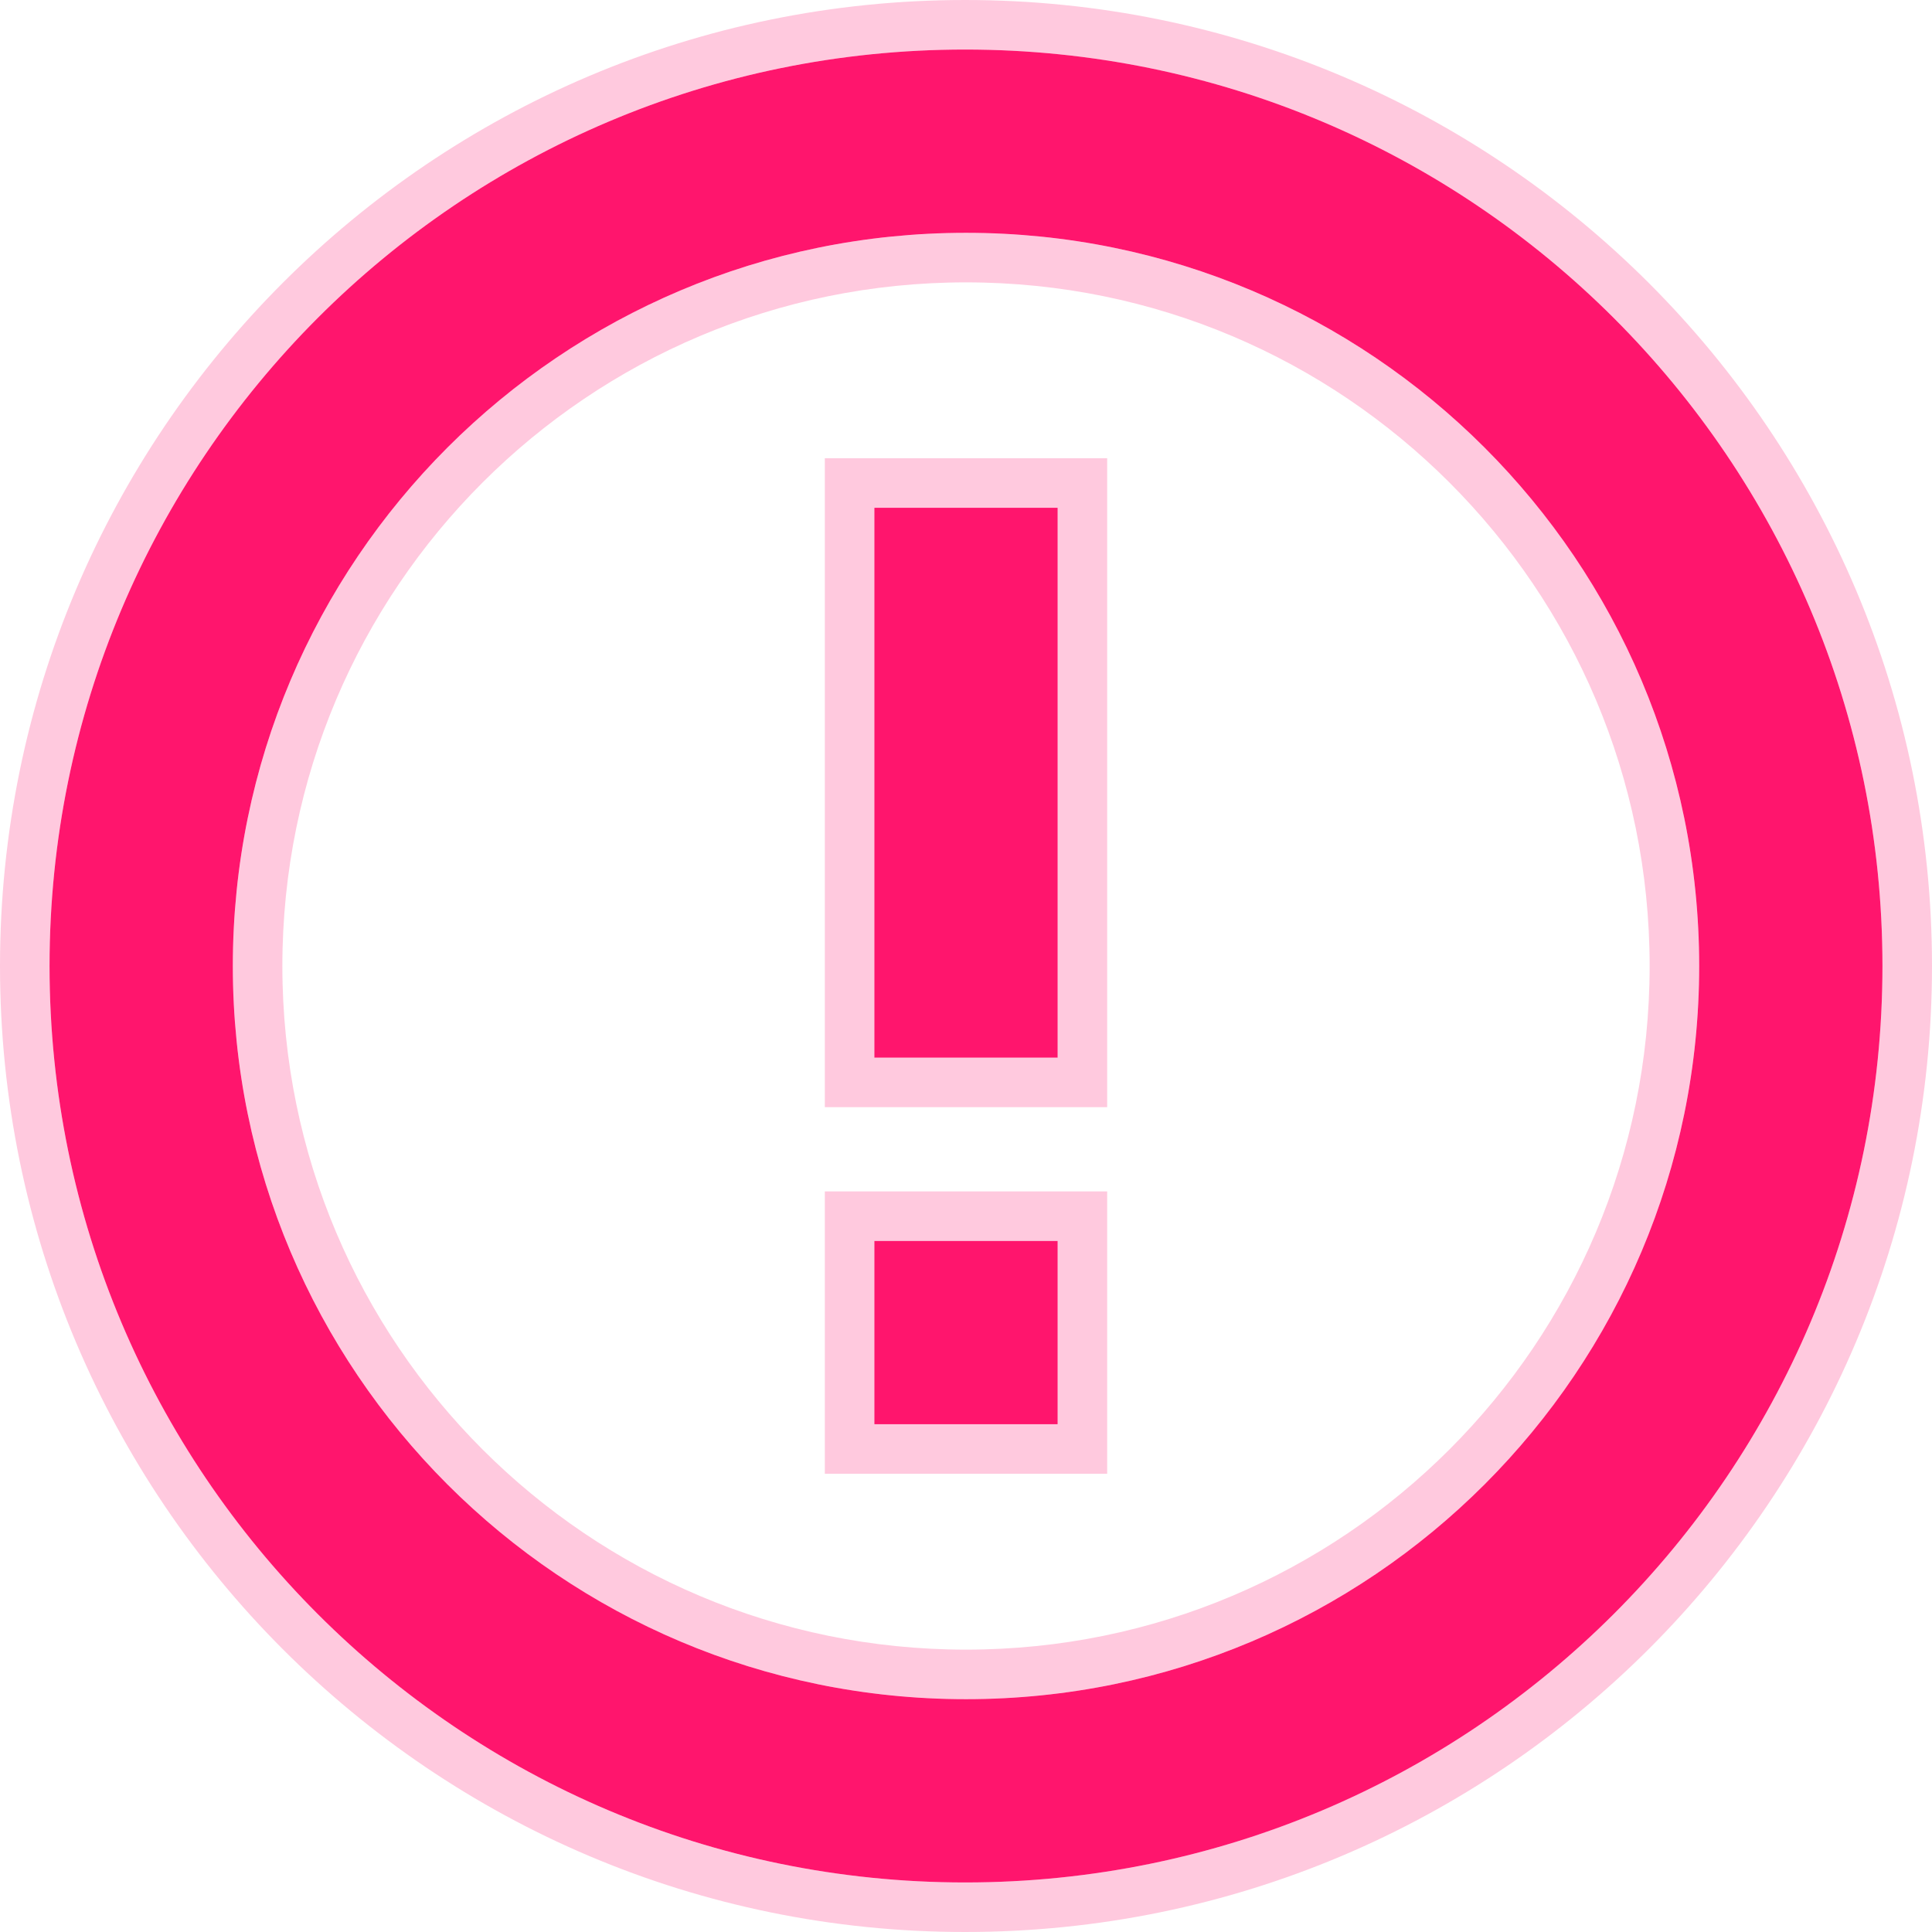 <svg width="39" height="39" viewBox="0 0 39 39" fill="none" xmlns="http://www.w3.org/2000/svg">
<path d="M17.65 25.05H21.35V28.75H17.65V25.05ZM17.65 10.25H21.35V21.35H17.65V10.25ZM19.482 1C9.27 1 1 9.288 1 19.5C1 29.712 9.27 38 19.482 38C29.712 38 38 29.712 38 19.5C38 9.288 29.712 1 19.482 1ZM19.5 34.3C11.323 34.3 4.7 27.677 4.7 19.5C4.7 11.323 11.323 4.7 19.5 4.7C27.677 4.7 34.3 11.323 34.3 19.5C34.3 27.677 27.677 34.3 19.5 34.3Z" fill="#FF156D"/>
<path d="M19.481 0.5C29.988 0.5 38.5 9.012 38.5 19.5C38.5 29.988 29.988 38.5 19.481 38.5C8.993 38.5 0.5 29.988 0.5 19.5C0.5 9.013 8.993 0.5 19.481 0.5ZM19.5 5.2C11.599 5.2 5.2 11.599 5.2 19.5C5.2 27.401 11.599 33.8 19.5 33.8C27.401 33.8 33.8 27.401 33.8 19.5C33.8 11.599 27.401 5.2 19.5 5.2ZM21.85 24.55V29.25H17.15V24.55H21.85ZM21.85 9.75V21.85H17.15V9.75H21.85Z" stroke="#FF156D" stroke-opacity="0.23"/>
</svg>
